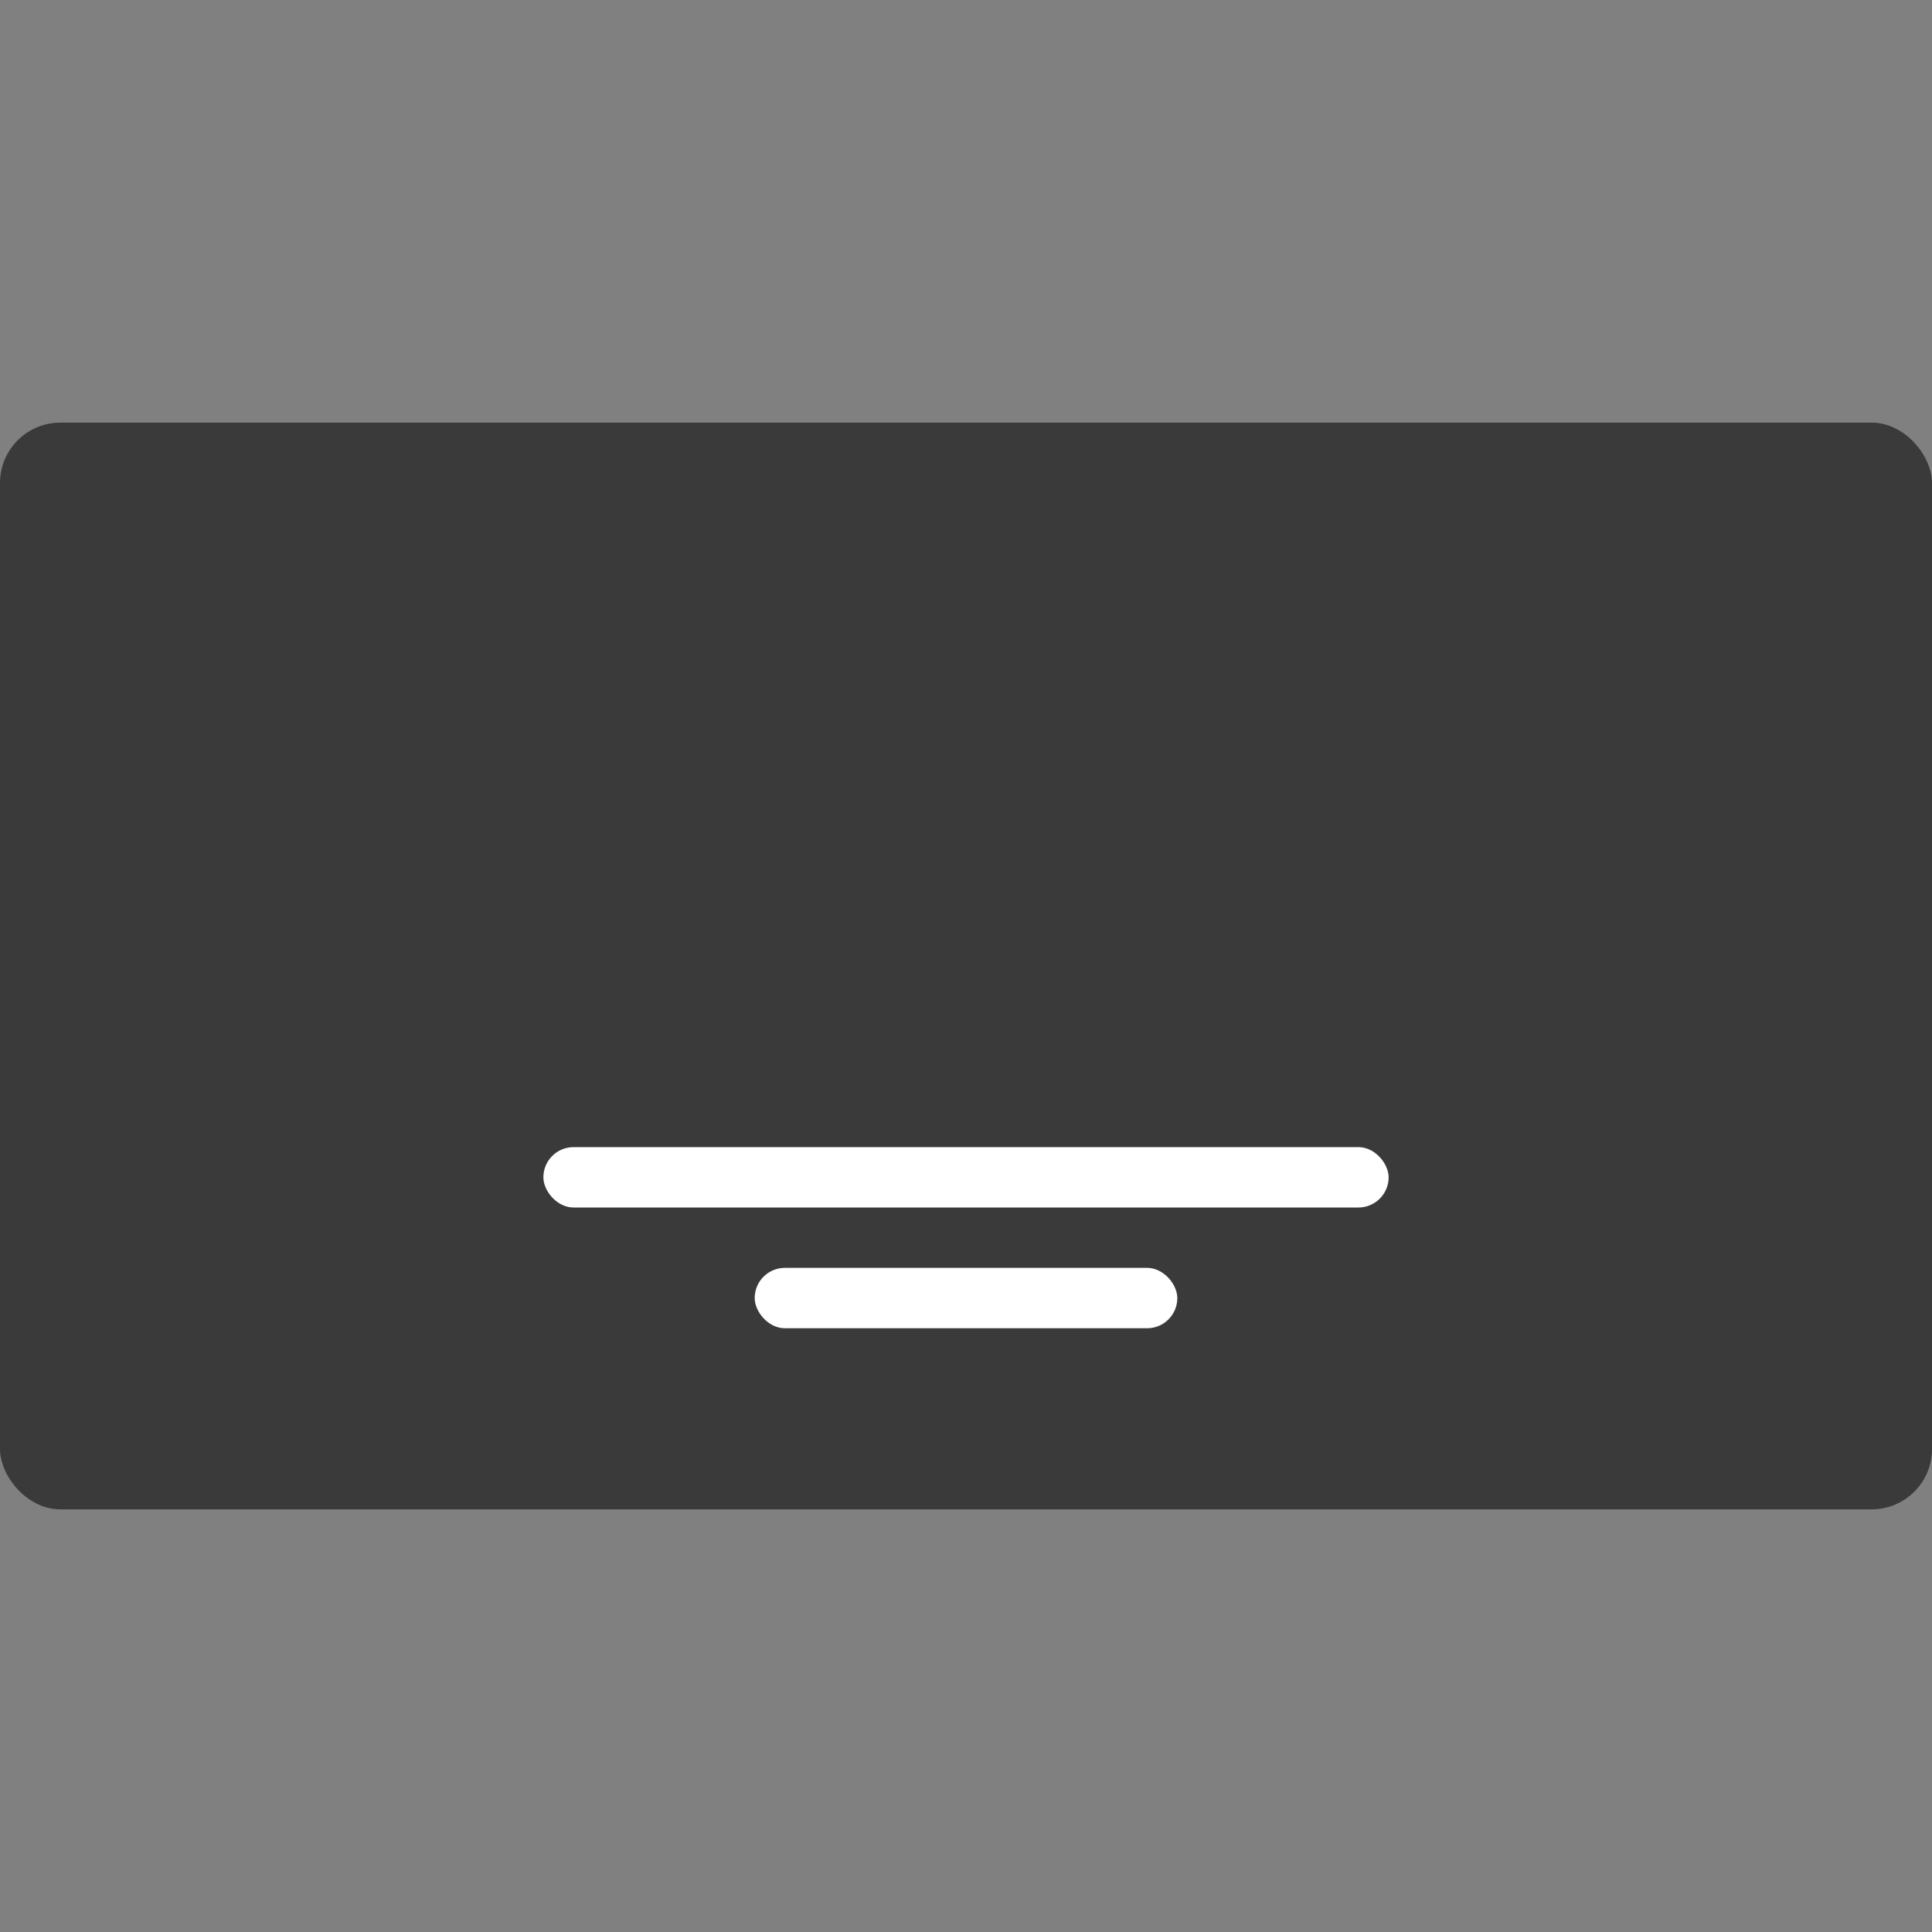 <svg width="32" height="32" viewBox="0 0 32 32" fill="none" xmlns="http://www.w3.org/2000/svg">
<rect x="0" y="0" width="32" height="32" fill="#808080" stroke="none"/>
<rect y="7" width="32" height="18" rx="1" fill="#3A3A3A"/>
<rect x="9" y="19" width="14" height="1" rx="0.5" fill="white"/>
<rect x="12.5" y="21" width="7" height="1" rx="0.5" fill="white"/>
</svg>
